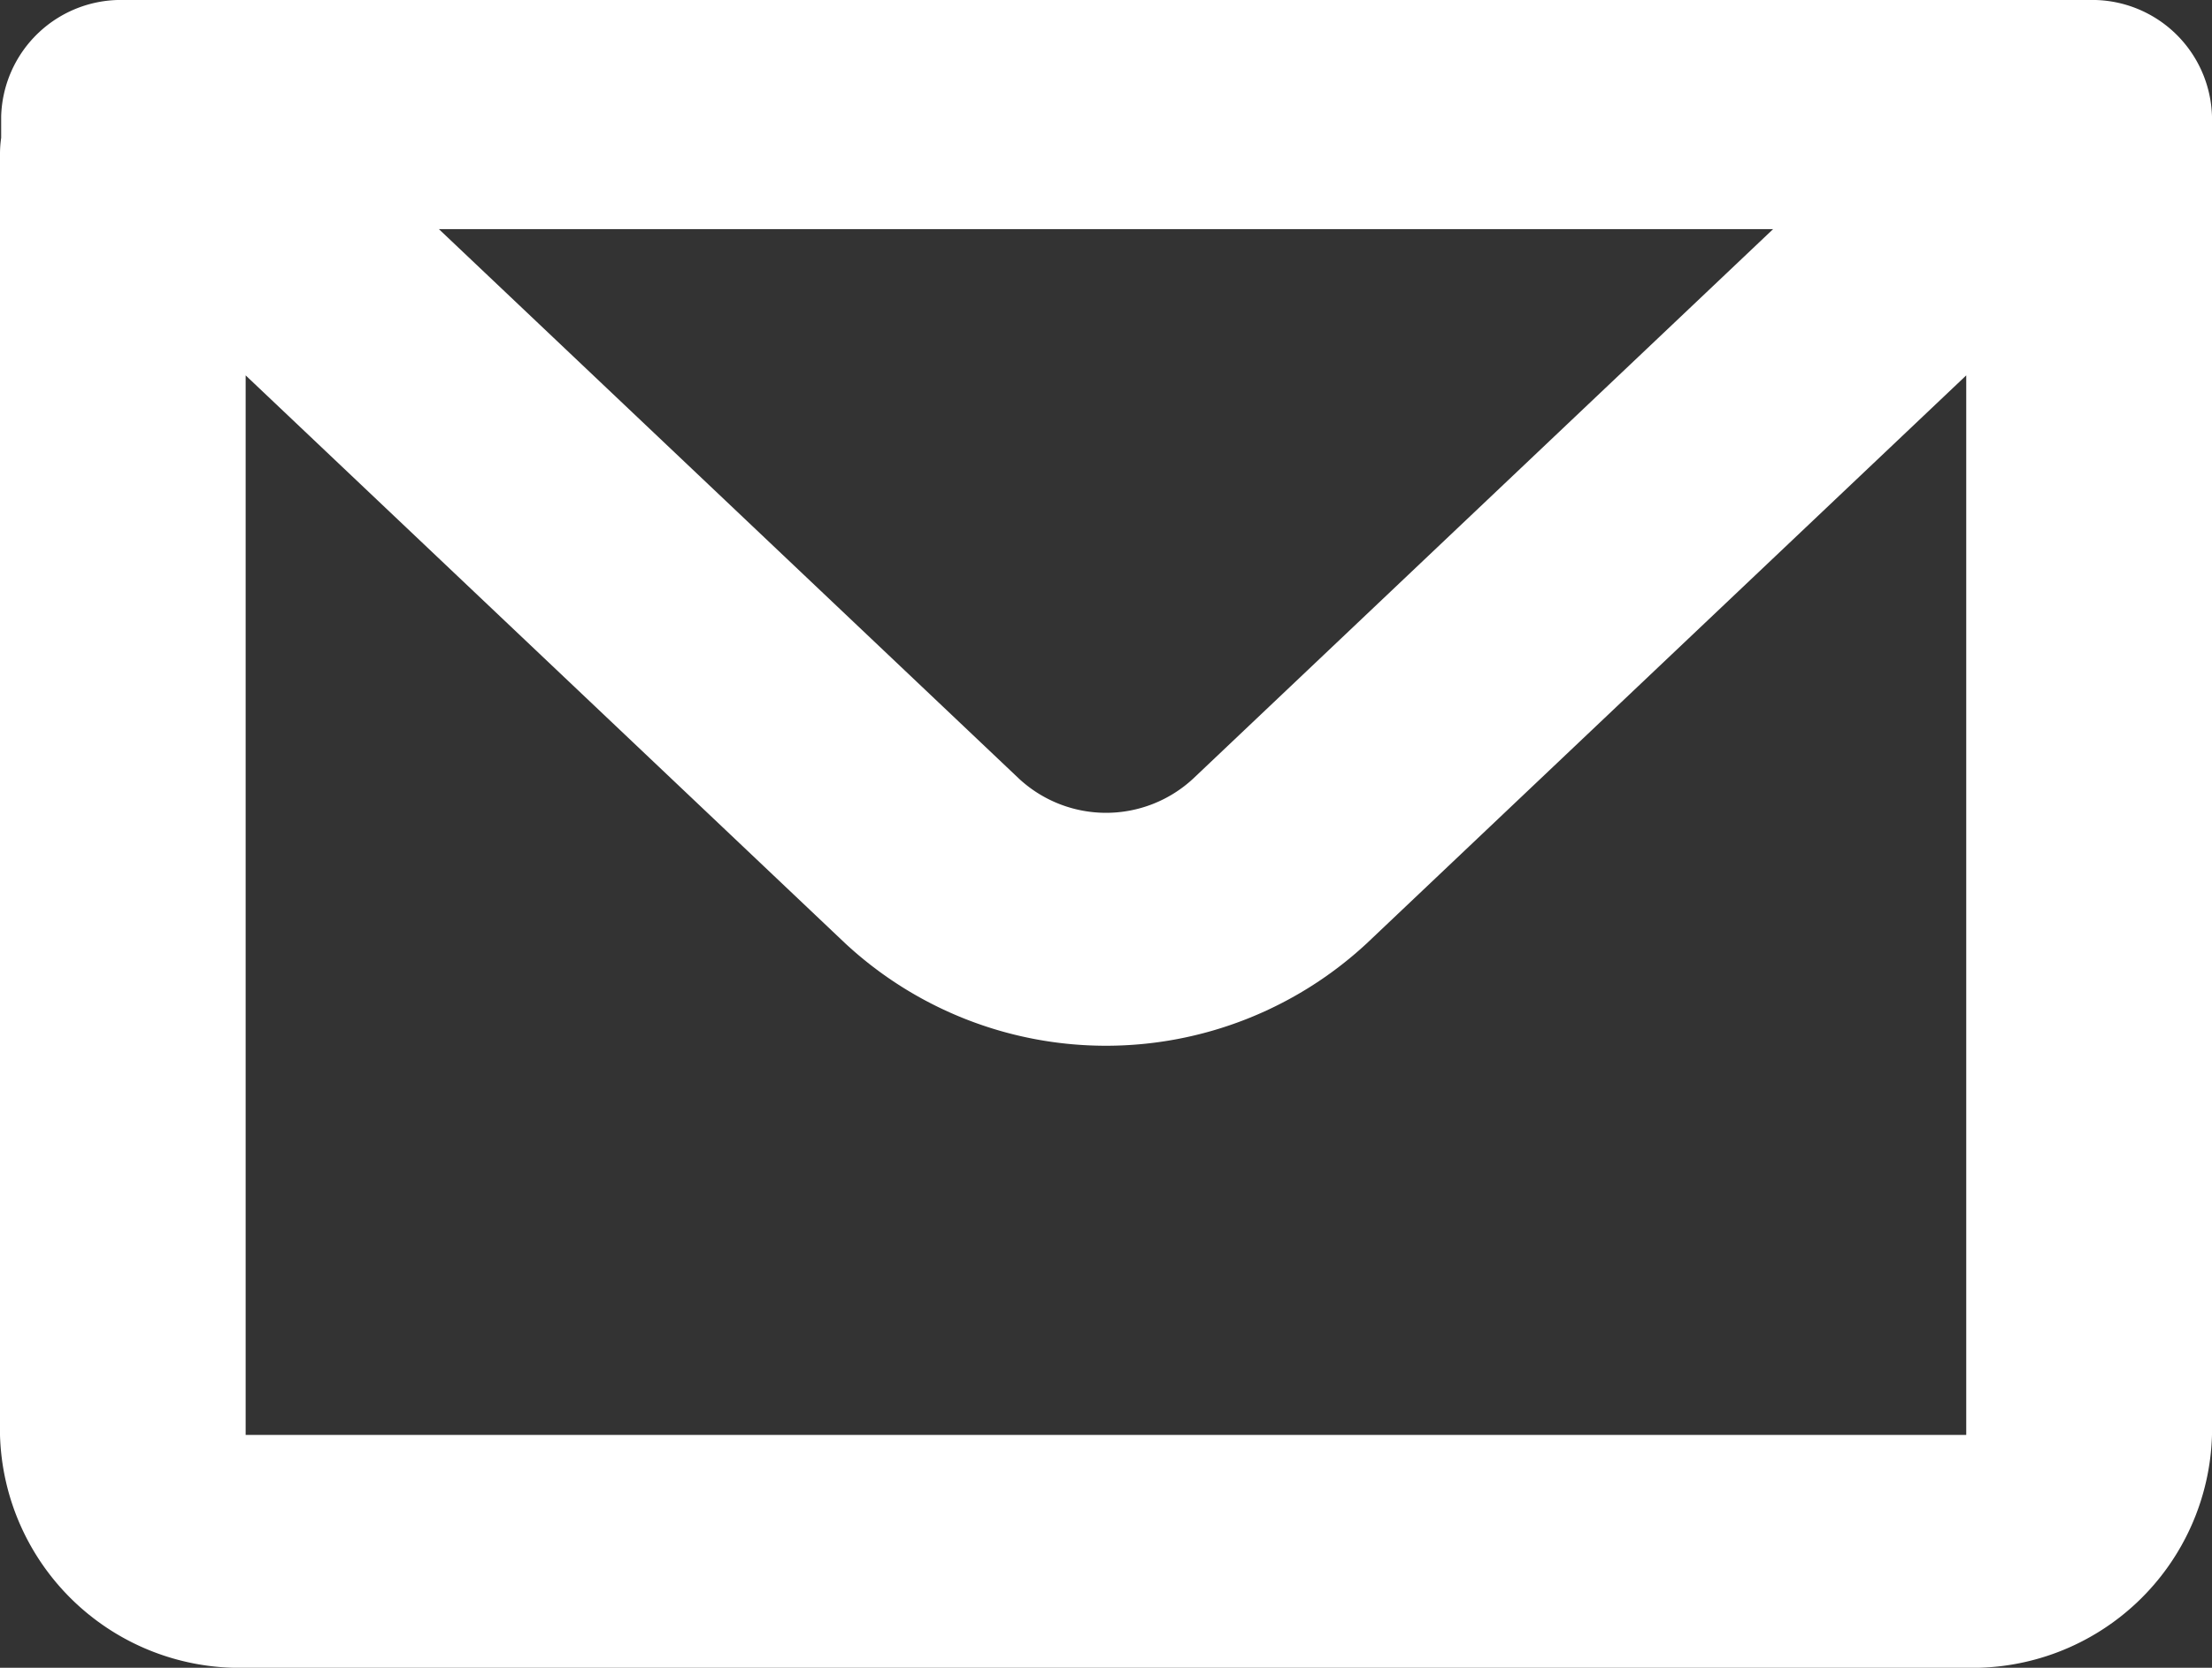 <svg xmlns="http://www.w3.org/2000/svg" width="19" height="14.324" viewBox="0 0 19 14.324">
  <rect x="0" y="0" width="19" height="14.324" fill="#333333" stroke="none"/>
  <path id="mail" d="M3.01,5.838a1.029,1.029,0,0,1,1.056-1H20.944a1.029,1.029,0,0,1,1.056,1V17.162a2.058,2.058,0,0,1-2.111,2H5.111a2.058,2.058,0,0,1-2.111-2v-11a.956.956,0,0,1,.01-.14Zm2.1,2.224v9.1H19.889v-9.1l-5.15,4.879a3.292,3.292,0,0,1-4.478,0Zm1.66-1.256H18.23l-4.983,4.721a1.1,1.1,0,0,1-1.493,0Z" transform="translate(-3 -4.838)" fill="#fff" fill-rule="evenodd"/>
</svg>
